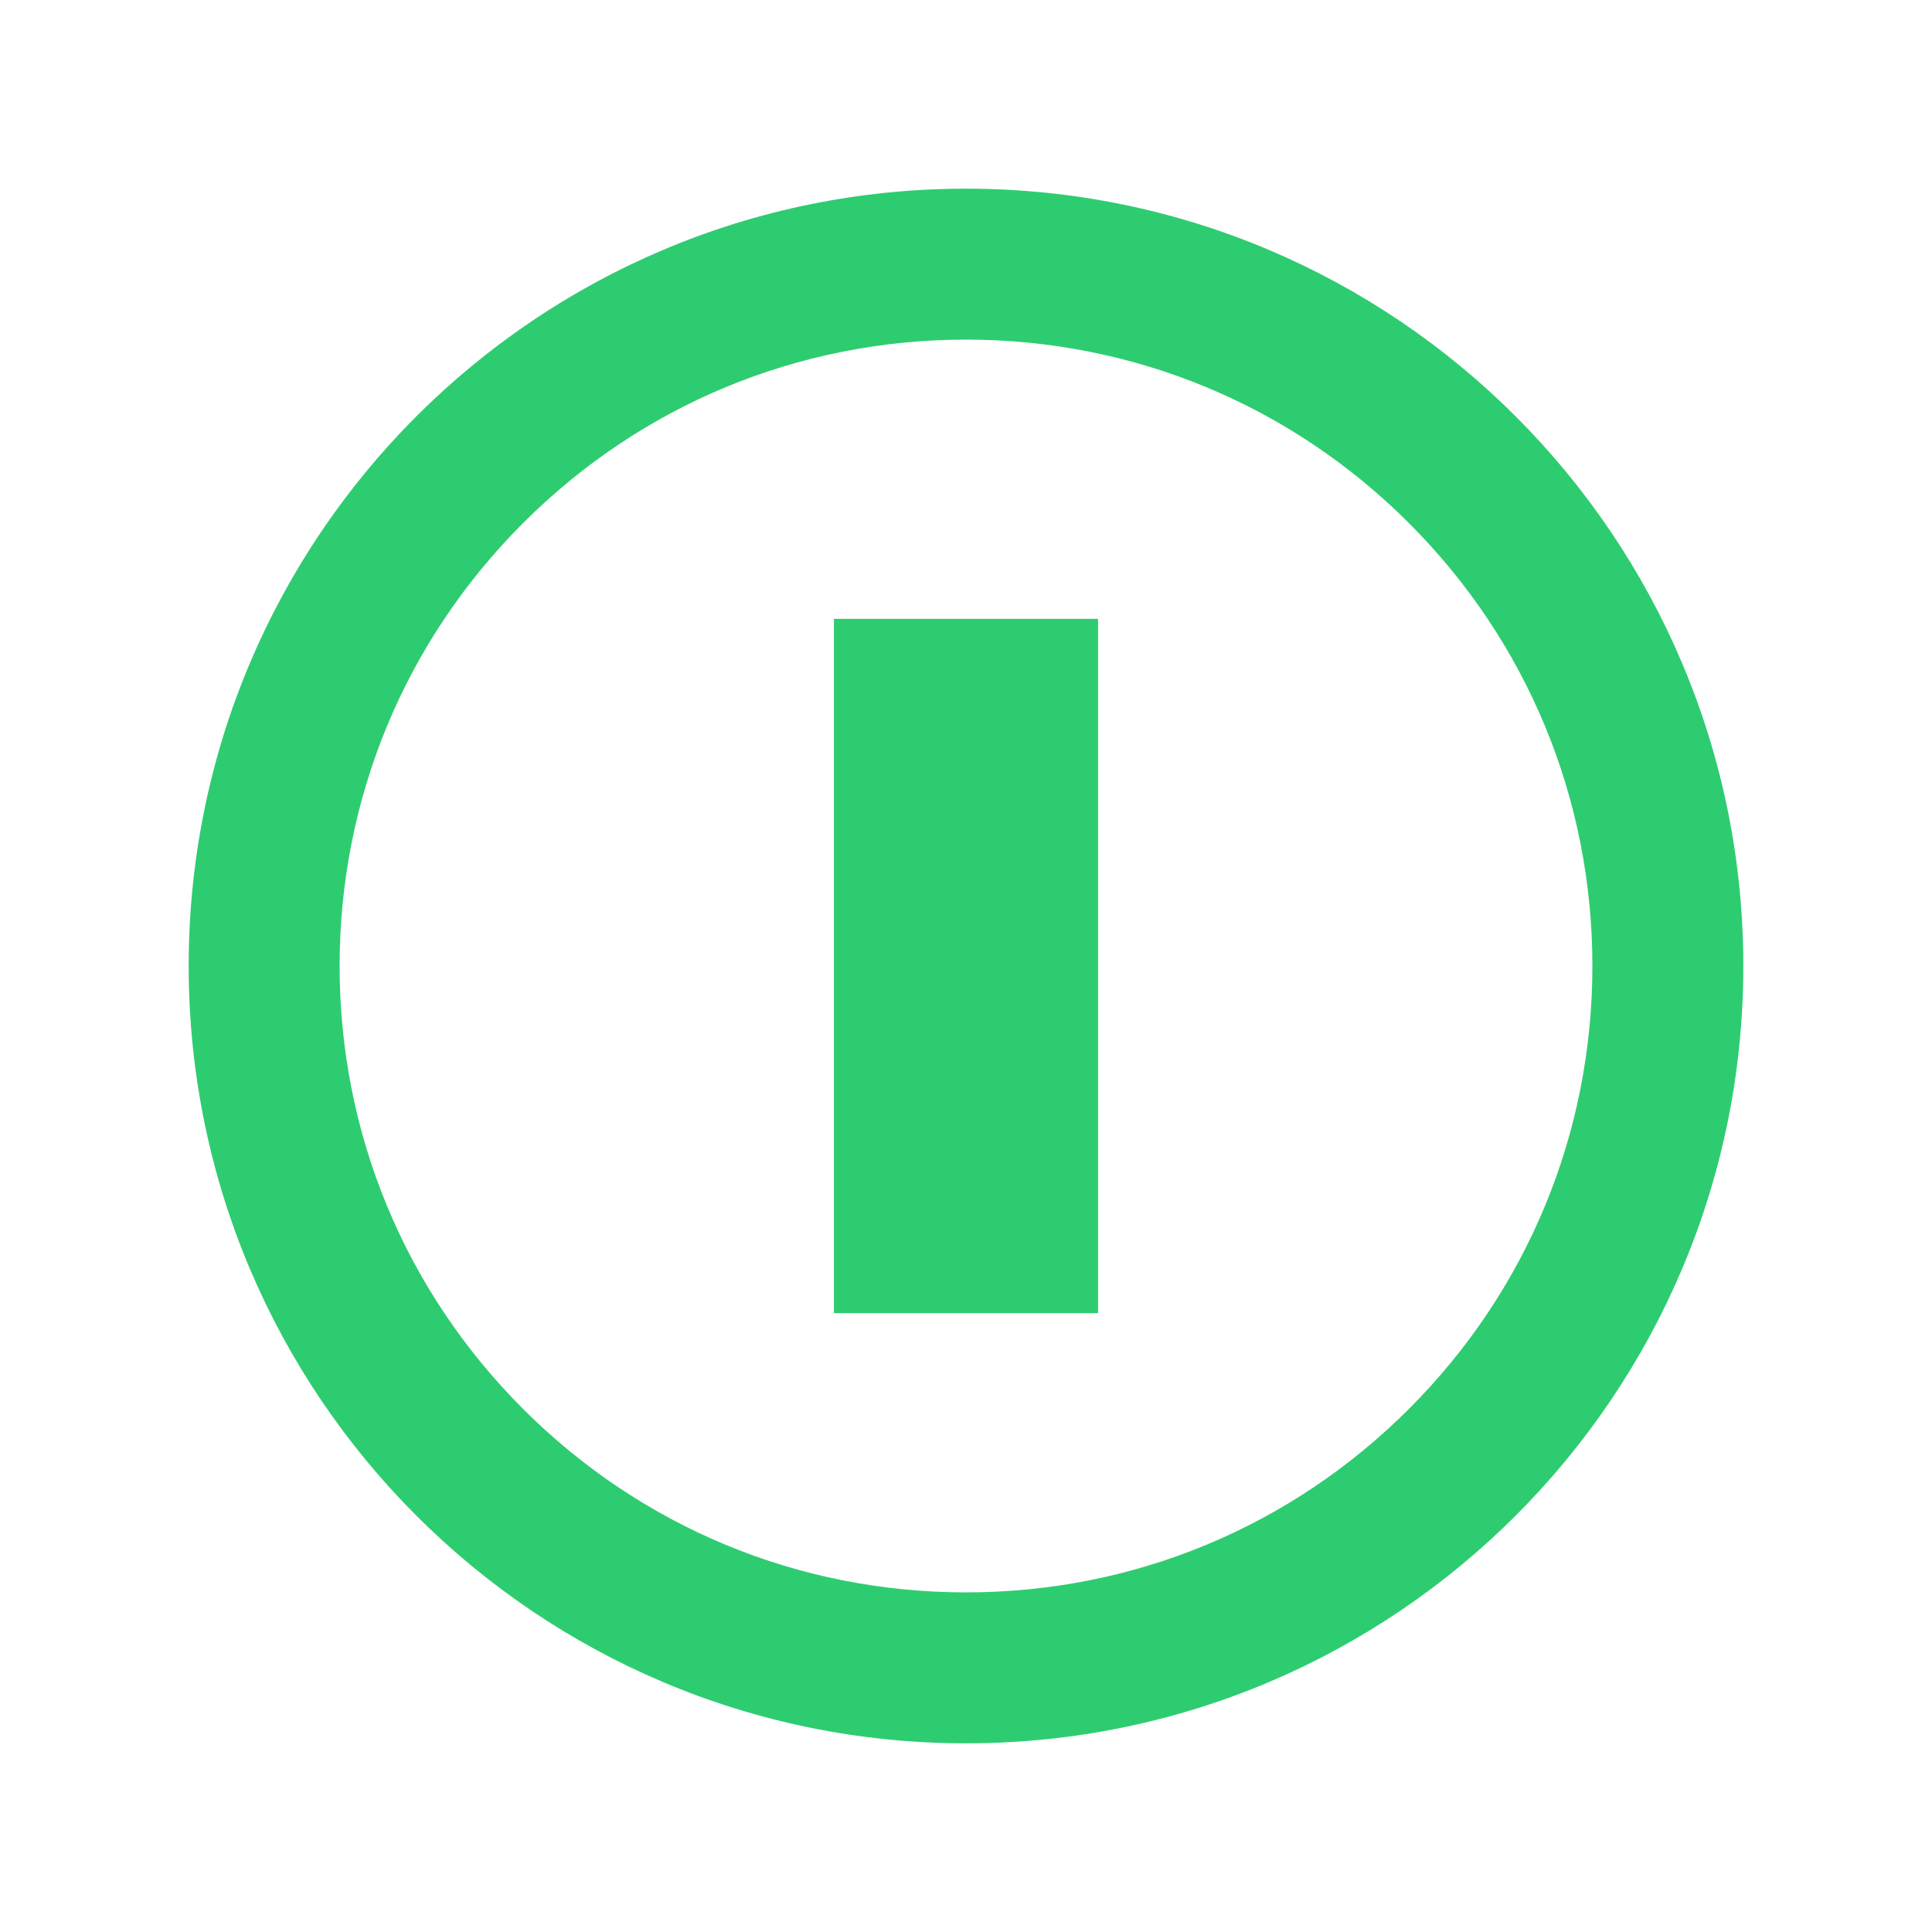 <?xml version="1.0" encoding="utf-8"?>

<!-- License Agreement at http://iconmonstr.com/license/ -->

<!DOCTYPE svg PUBLIC "-//W3C//DTD SVG 1.1//EN" "http://www.w3.org/Graphics/SVG/1.1/DTD/svg11.dtd">
<svg version="1.1" xmlns="http://www.w3.org/2000/svg" xmlns:xlink="http://www.w3.org/1999/xlink" x="0px" y="0px"
	 width="512px" height="512px" viewBox="0 0 512 512" enable-background="new 0 0 512 512" xml:space="preserve">
<path fill="#2ECC71" id="power-on-2-icon" d="M256,90c44.34,0,86.025,17.267,117.379,48.621C404.732,169.974,422,211.66,422,256
	s-17.268,86.025-48.621,117.379S300.34,422,256,422s-86.026-17.268-117.38-48.621C107.268,342.025,90,300.34,90,256
	c0-44.34,17.268-86.026,48.62-117.38C169.974,107.267,211.66,90,256,90 M256,50C142.229,50,50,142.229,50,256
	c0,113.77,92.229,206,206,206c113.77,0,206-92.23,206-206C462,142.229,369.77,50,256,50z M291,348h-70V164h70V348z"/>
</svg>
